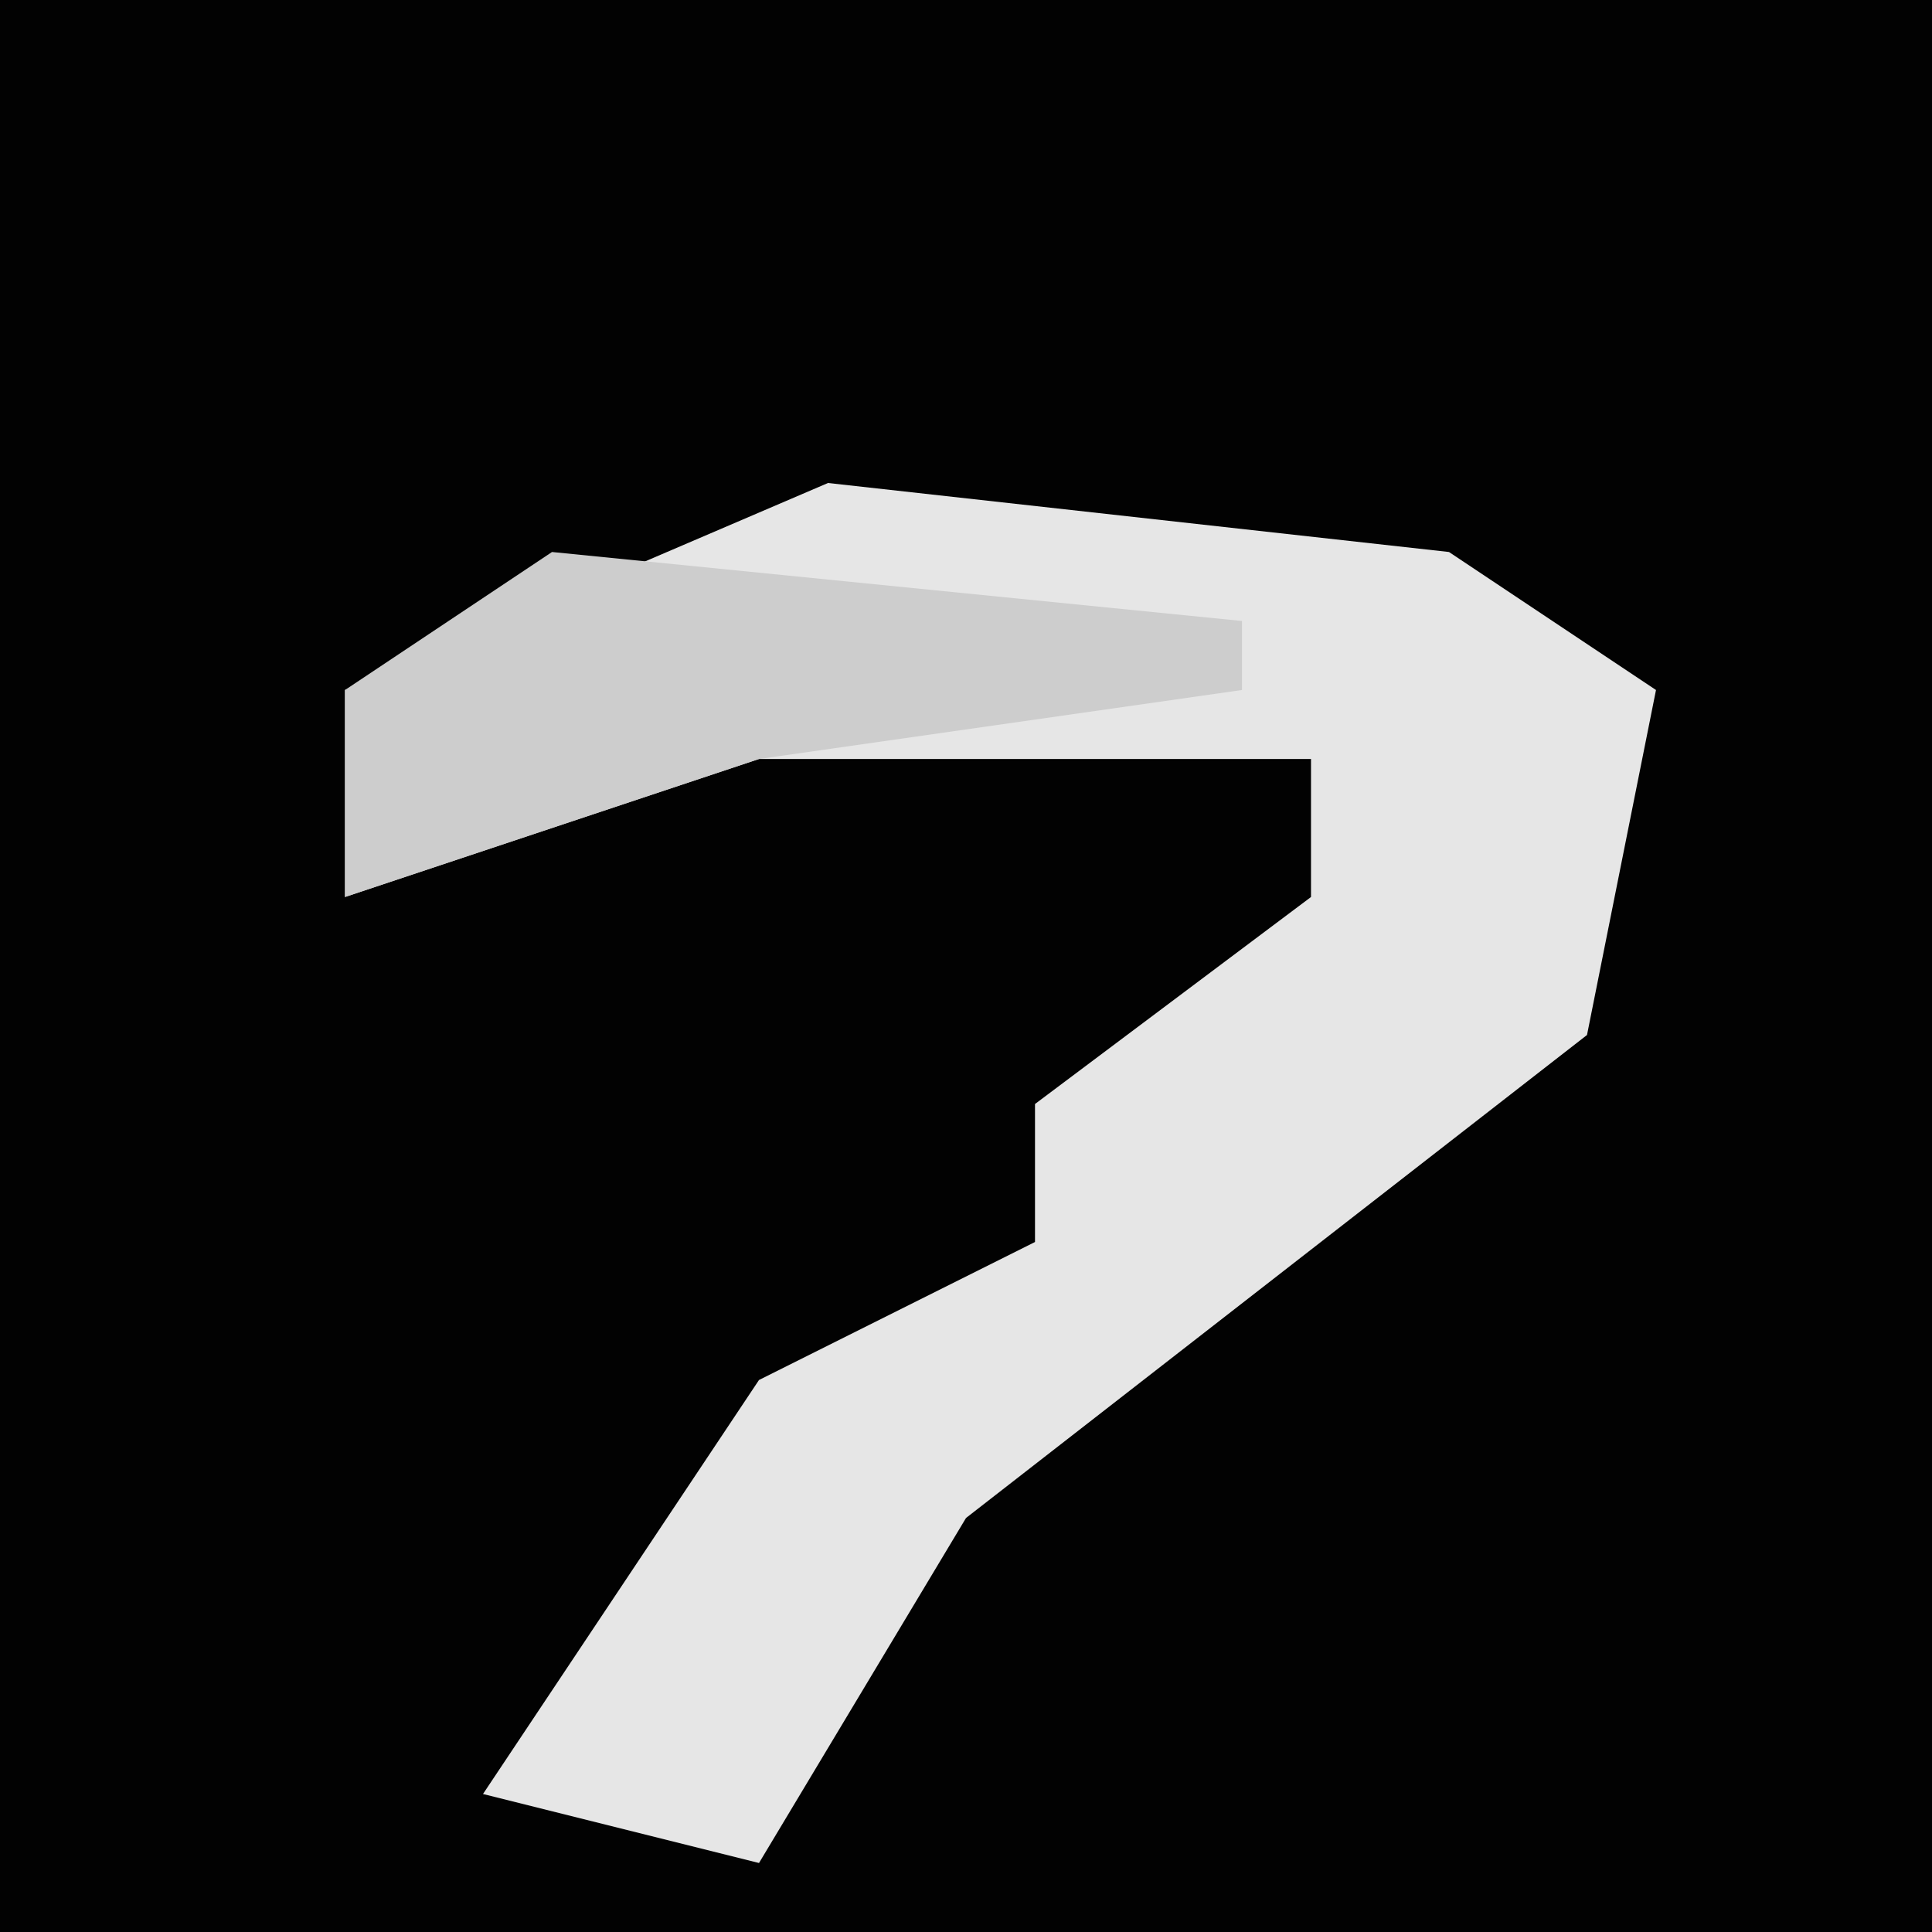 <?xml version="1.0" encoding="UTF-8"?>
<svg version="1.1" xmlns="http://www.w3.org/2000/svg" width="28" height="28">
<path d="M0,0 L28,0 L28,28 L0,28 Z " fill="#020202" transform="translate(0,0)"/>
<path d="M0,0 L9,1 L12,3 L11,8 L2,15 L-1,20 L-5,19 L-1,13 L3,11 L3,9 L7,6 L7,4 L-1,4 L-7,6 L-7,3 Z " fill="#E6E6E6" transform="translate(12,7)"/>
<path d="M0,0 L10,1 L10,2 L3,3 L-3,5 L-3,2 Z " fill="#CDCDCD" transform="translate(8,8)"/>
</svg>
